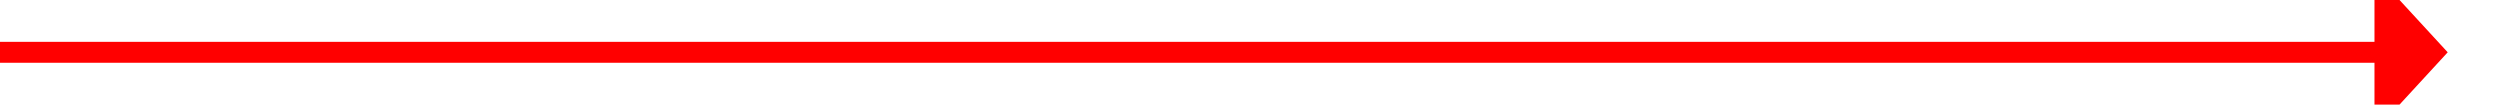 ﻿<?xml version="1.0" encoding="utf-8"?>
<svg version="1.1" xmlns:xlink="http://www.w3.org/1999/xlink" width="239px" height="10px" preserveAspectRatio="xMinYMid meet" viewBox="644 1024  239 8" xmlns="http://www.w3.org/2000/svg">
  <path d="M 644 1028  L 872 1028  " stroke-width="2" stroke="#ff0000" fill="none" />
  <path d="M 871 1035.6  L 878 1028  L 871 1020.4  L 871 1035.6  Z " fill-rule="nonzero" fill="#ff0000" stroke="none" />
</svg>